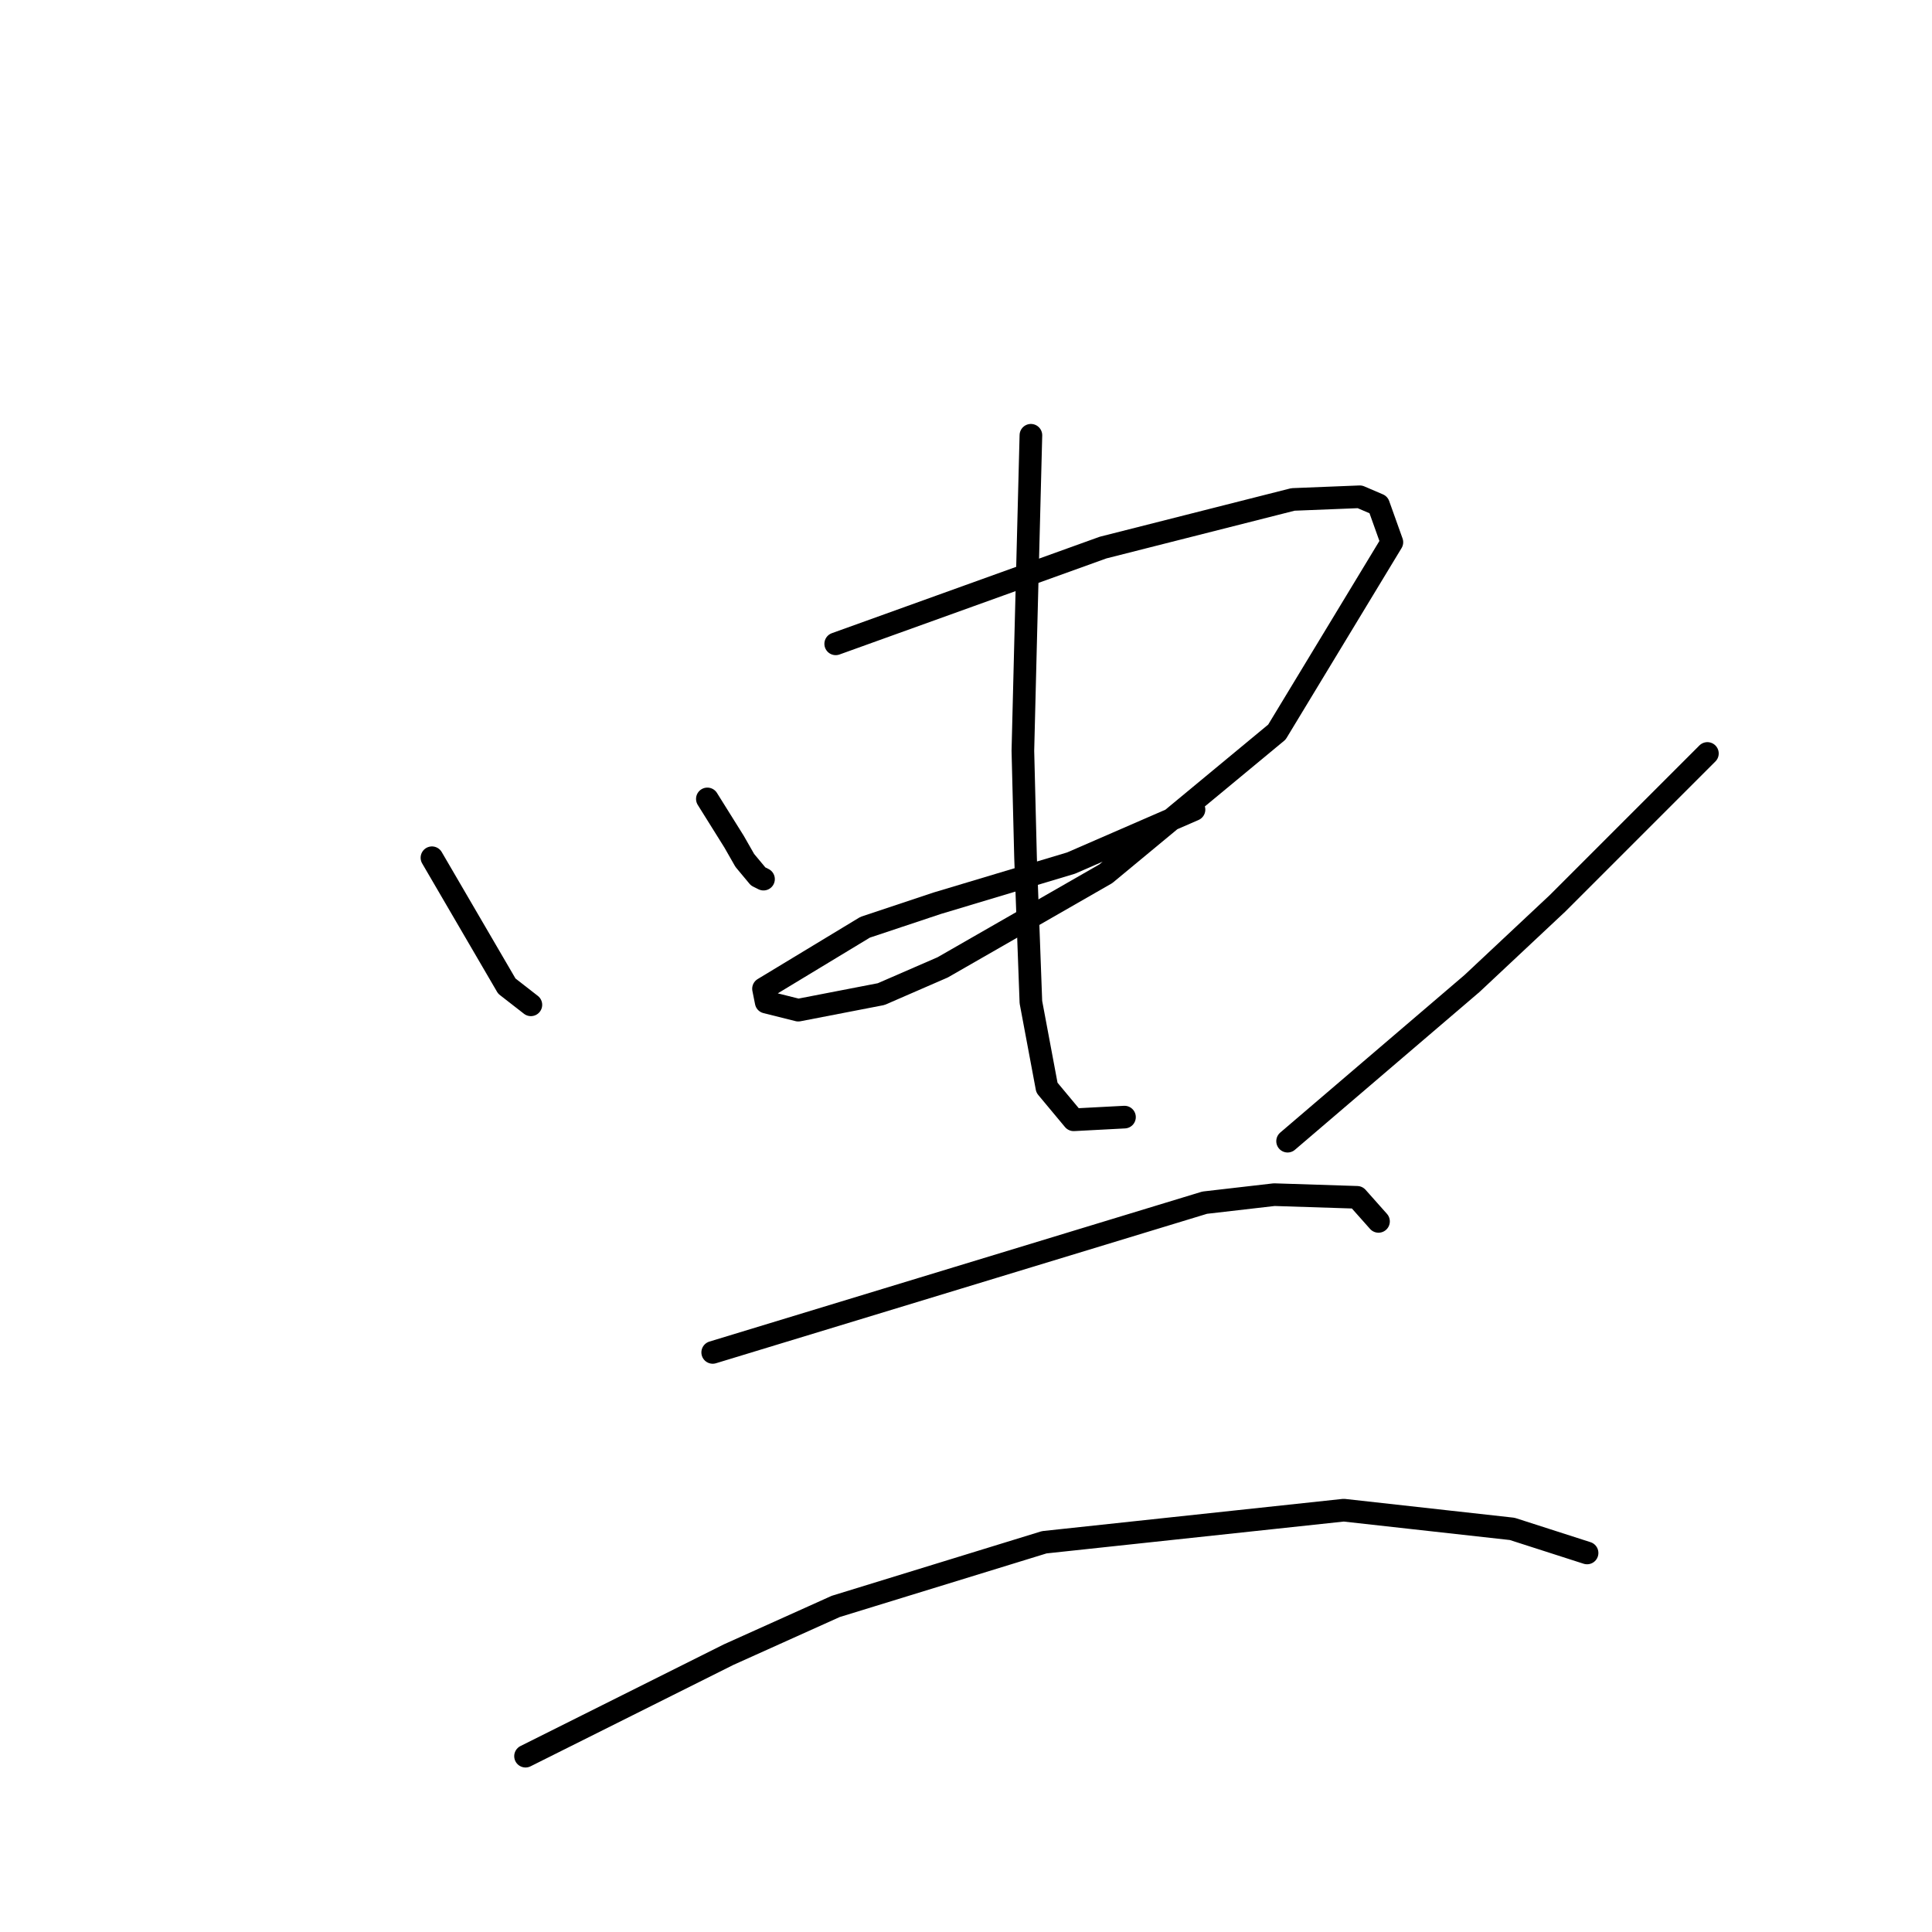 <?xml version="1.0" standalone="no"?>
    <svg width="256" height="256" xmlns="http://www.w3.org/2000/svg" version="1.1">
    <polyline stroke="black" stroke-width="3" stroke-linecap="round" fill="transparent" stroke-linejoin="round" points="57.235 113.656 62.195 122.159 67.156 130.662 70.344 133.143 70.344 133.143 " />
        <polyline stroke="black" stroke-width="3" stroke-linecap="round" fill="transparent" stroke-linejoin="round" points="93.729 105.861 95.5 108.695 97.272 111.53 98.689 114.01 100.46 116.136 101.169 116.49 101.169 116.49 " />
        <polyline stroke="black" stroke-width="3" stroke-linecap="round" fill="transparent" stroke-linejoin="round" points="110.735 85.311 128.451 78.934 146.166 72.556 171.321 66.179 180.179 65.825 182.659 66.888 184.431 71.848 169.196 97.003 146.52 115.782 124.907 128.182 116.758 131.725 105.775 133.851 101.523 132.788 101.169 131.017 114.633 122.868 124.199 119.679 141.914 114.364 158.212 107.278 158.212 107.278 " />
        <polyline stroke="black" stroke-width="3" stroke-linecap="round" fill="transparent" stroke-linejoin="round" points="136.6 57.676 136.245 71.493 135.891 85.311 135.537 99.484 135.891 113.656 136.599 132.788 138.725 144.126 142.268 148.378 149 148.023 149 148.023 " />
        <polyline stroke="black" stroke-width="3" stroke-linecap="round" fill="transparent" stroke-linejoin="round" points="226.239 99.838 216.318 109.758 206.398 119.679 195.06 130.308 170.613 151.212 170.613 151.212 " />
        <polyline stroke="black" stroke-width="3" stroke-linecap="round" fill="transparent" stroke-linejoin="round" points="94.437 179.202 127.033 169.282 159.629 159.361 168.841 158.298 179.825 158.652 182.659 161.841 182.659 161.841 " />
        <polyline stroke="black" stroke-width="3" stroke-linecap="round" fill="transparent" stroke-linejoin="round" points="69.636 232.702 83.099 225.97 96.563 219.239 110.735 212.861 138.371 204.358 178.053 200.106 200.374 202.586 210.295 205.775 210.295 205.775 " />
        </svg>